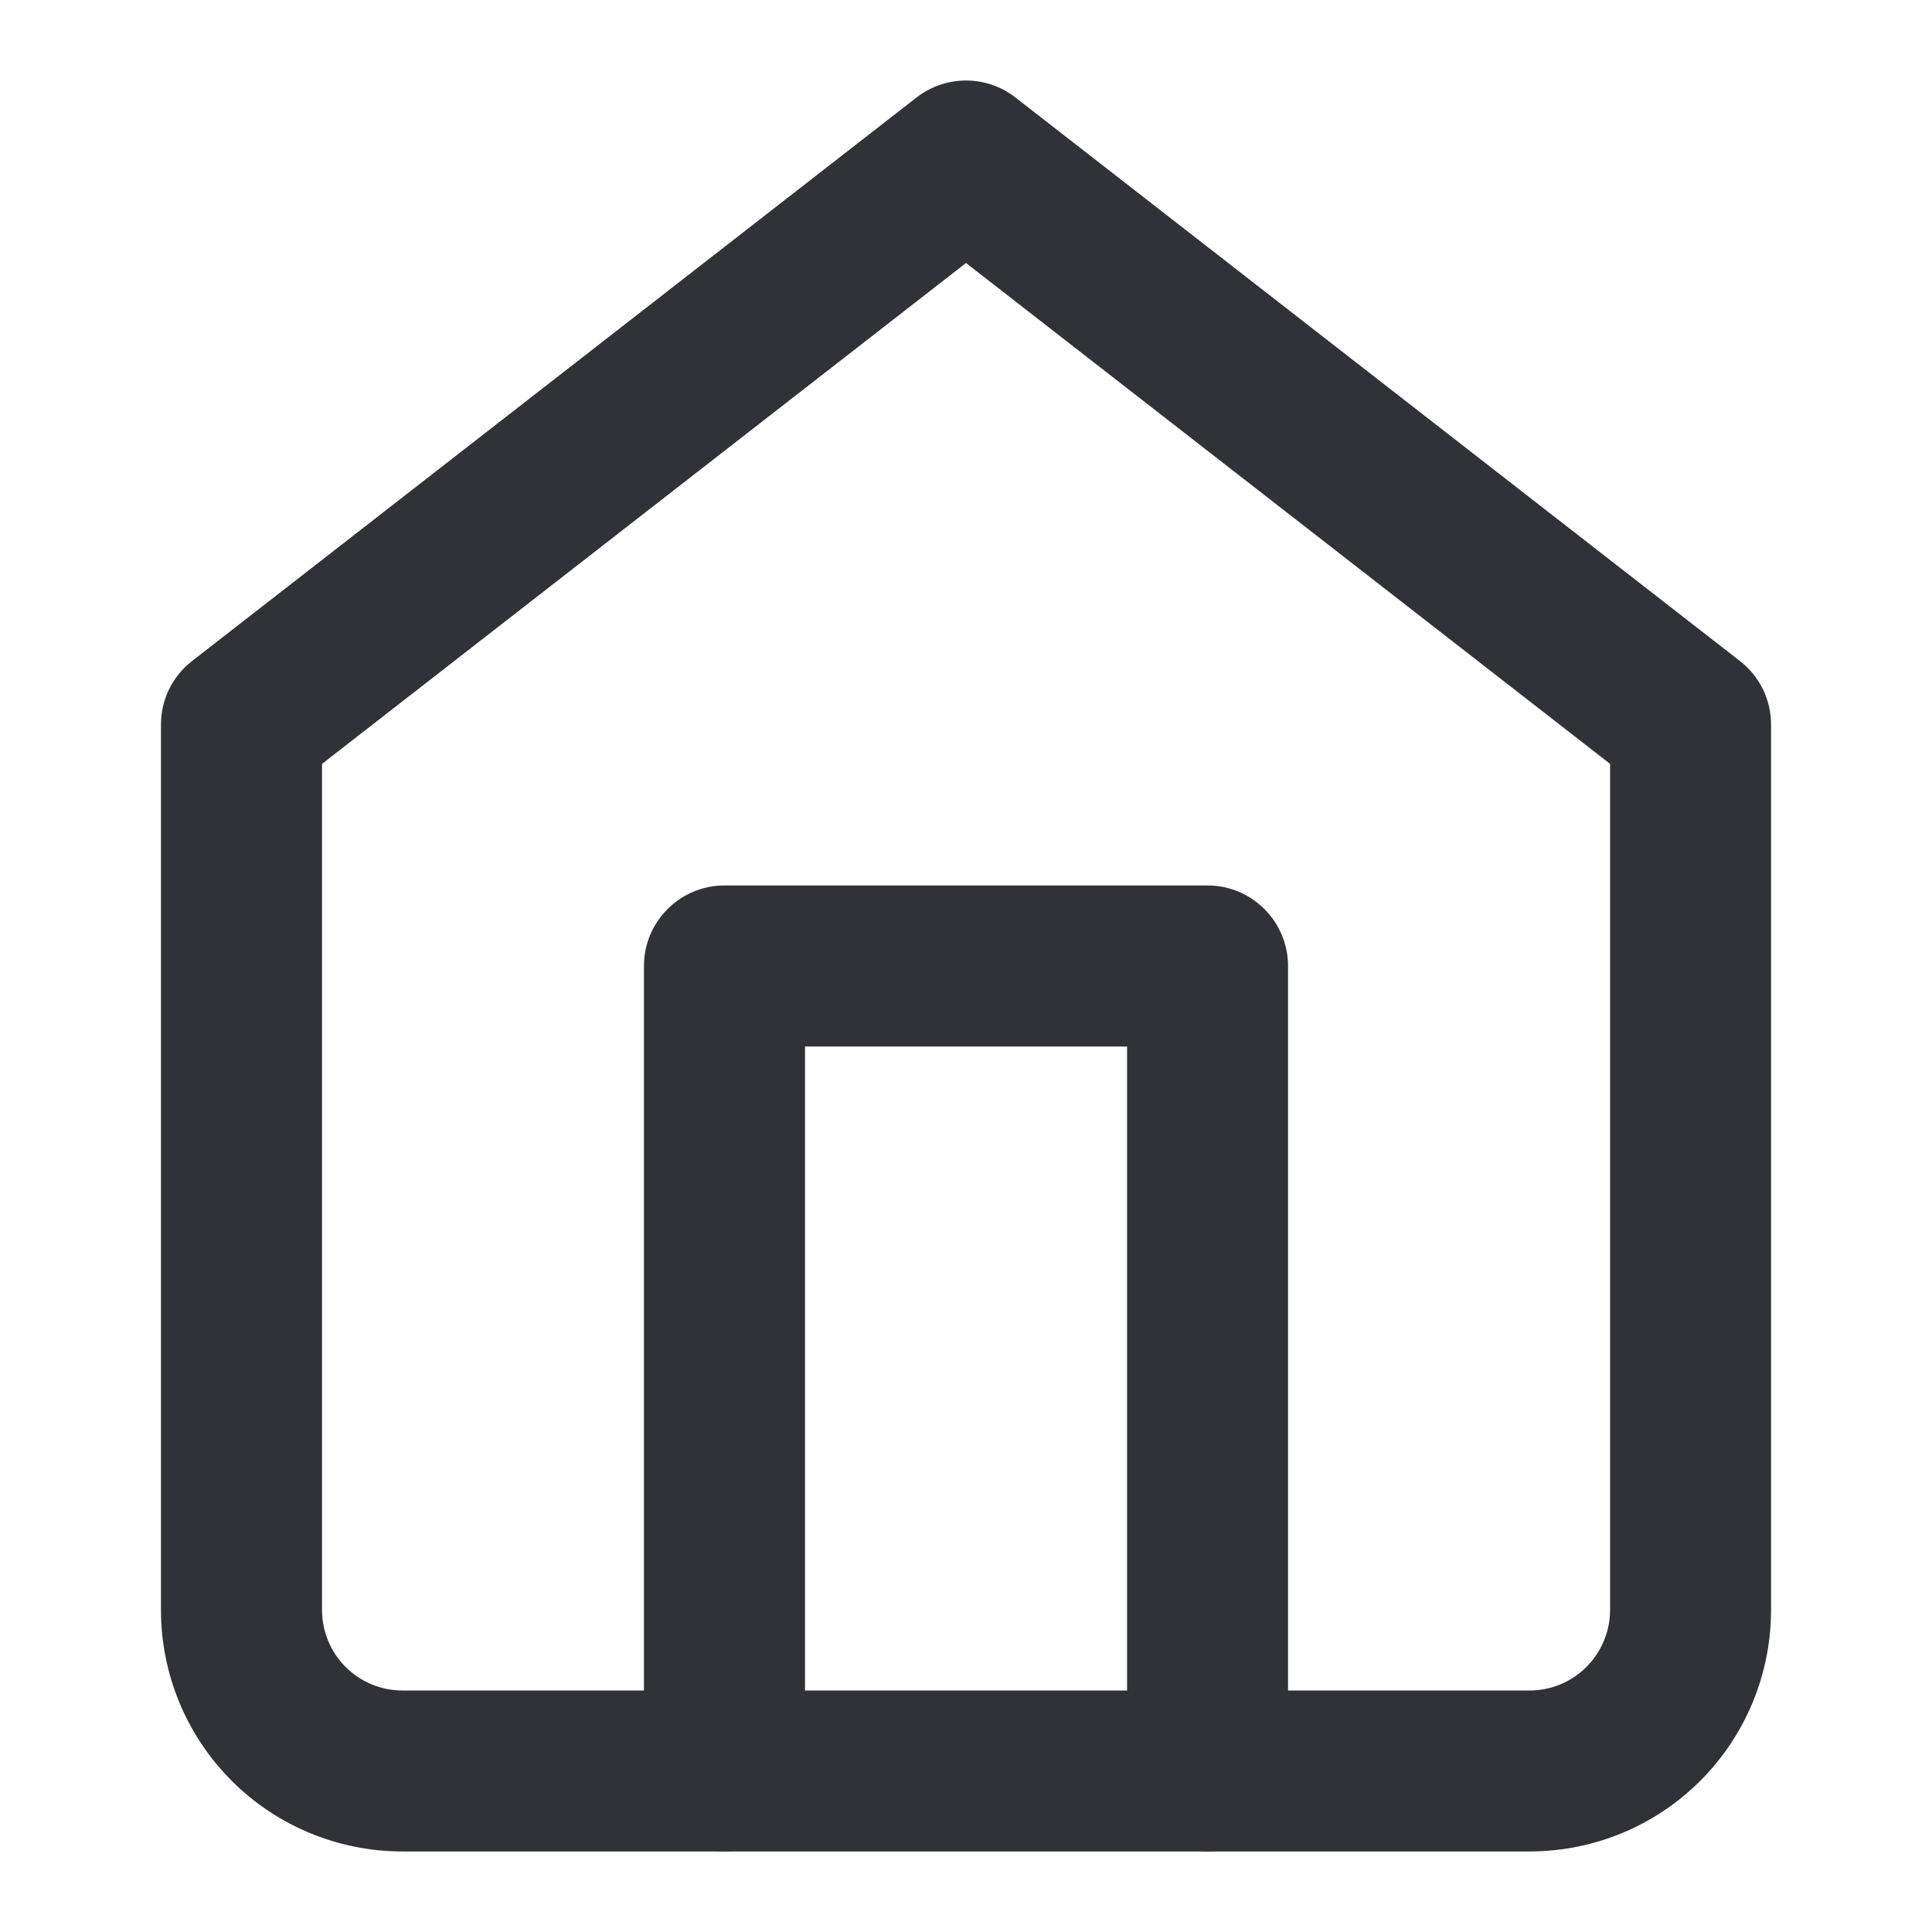 <svg width="16" height="16" viewBox="0 0 16 16" fill="none" xmlns="http://www.w3.org/2000/svg">
<g id="Icons/Home">
<path id="Vector (Stroke)" fill-rule="evenodd" clip-rule="evenodd" d="M7.591 0.807C7.832 0.62 8.169 0.62 8.409 0.807L14.409 5.474C14.572 5.6 14.667 5.794 14.667 6V13.333C14.667 13.864 14.456 14.373 14.081 14.748C13.706 15.123 13.197 15.333 12.667 15.333H3.333C2.803 15.333 2.294 15.123 1.919 14.748C1.544 14.373 1.333 13.864 1.333 13.333V6C1.333 5.794 1.428 5.6 1.591 5.474L7.591 0.807ZM2.667 6.326V13.333C2.667 13.51 2.737 13.68 2.862 13.805C2.987 13.93 3.157 14 3.333 14H12.667C12.844 14 13.013 13.93 13.138 13.805C13.263 13.68 13.334 13.51 13.334 13.333V6.326L8 2.178L2.667 6.326Z" fill="#313237"/>
<path id="Vector (Stroke)_2" fill-rule="evenodd" clip-rule="evenodd" d="M5.333 8C5.333 7.632 5.632 7.333 6 7.333H10C10.368 7.333 10.667 7.632 10.667 8V14.667C10.667 15.035 10.368 15.333 10 15.333C9.632 15.333 9.334 15.035 9.334 14.667V8.667H6.667V14.667C6.667 15.035 6.368 15.333 6 15.333C5.632 15.333 5.333 15.035 5.333 14.667V8Z" fill="#313237"/>
</g>
</svg>
